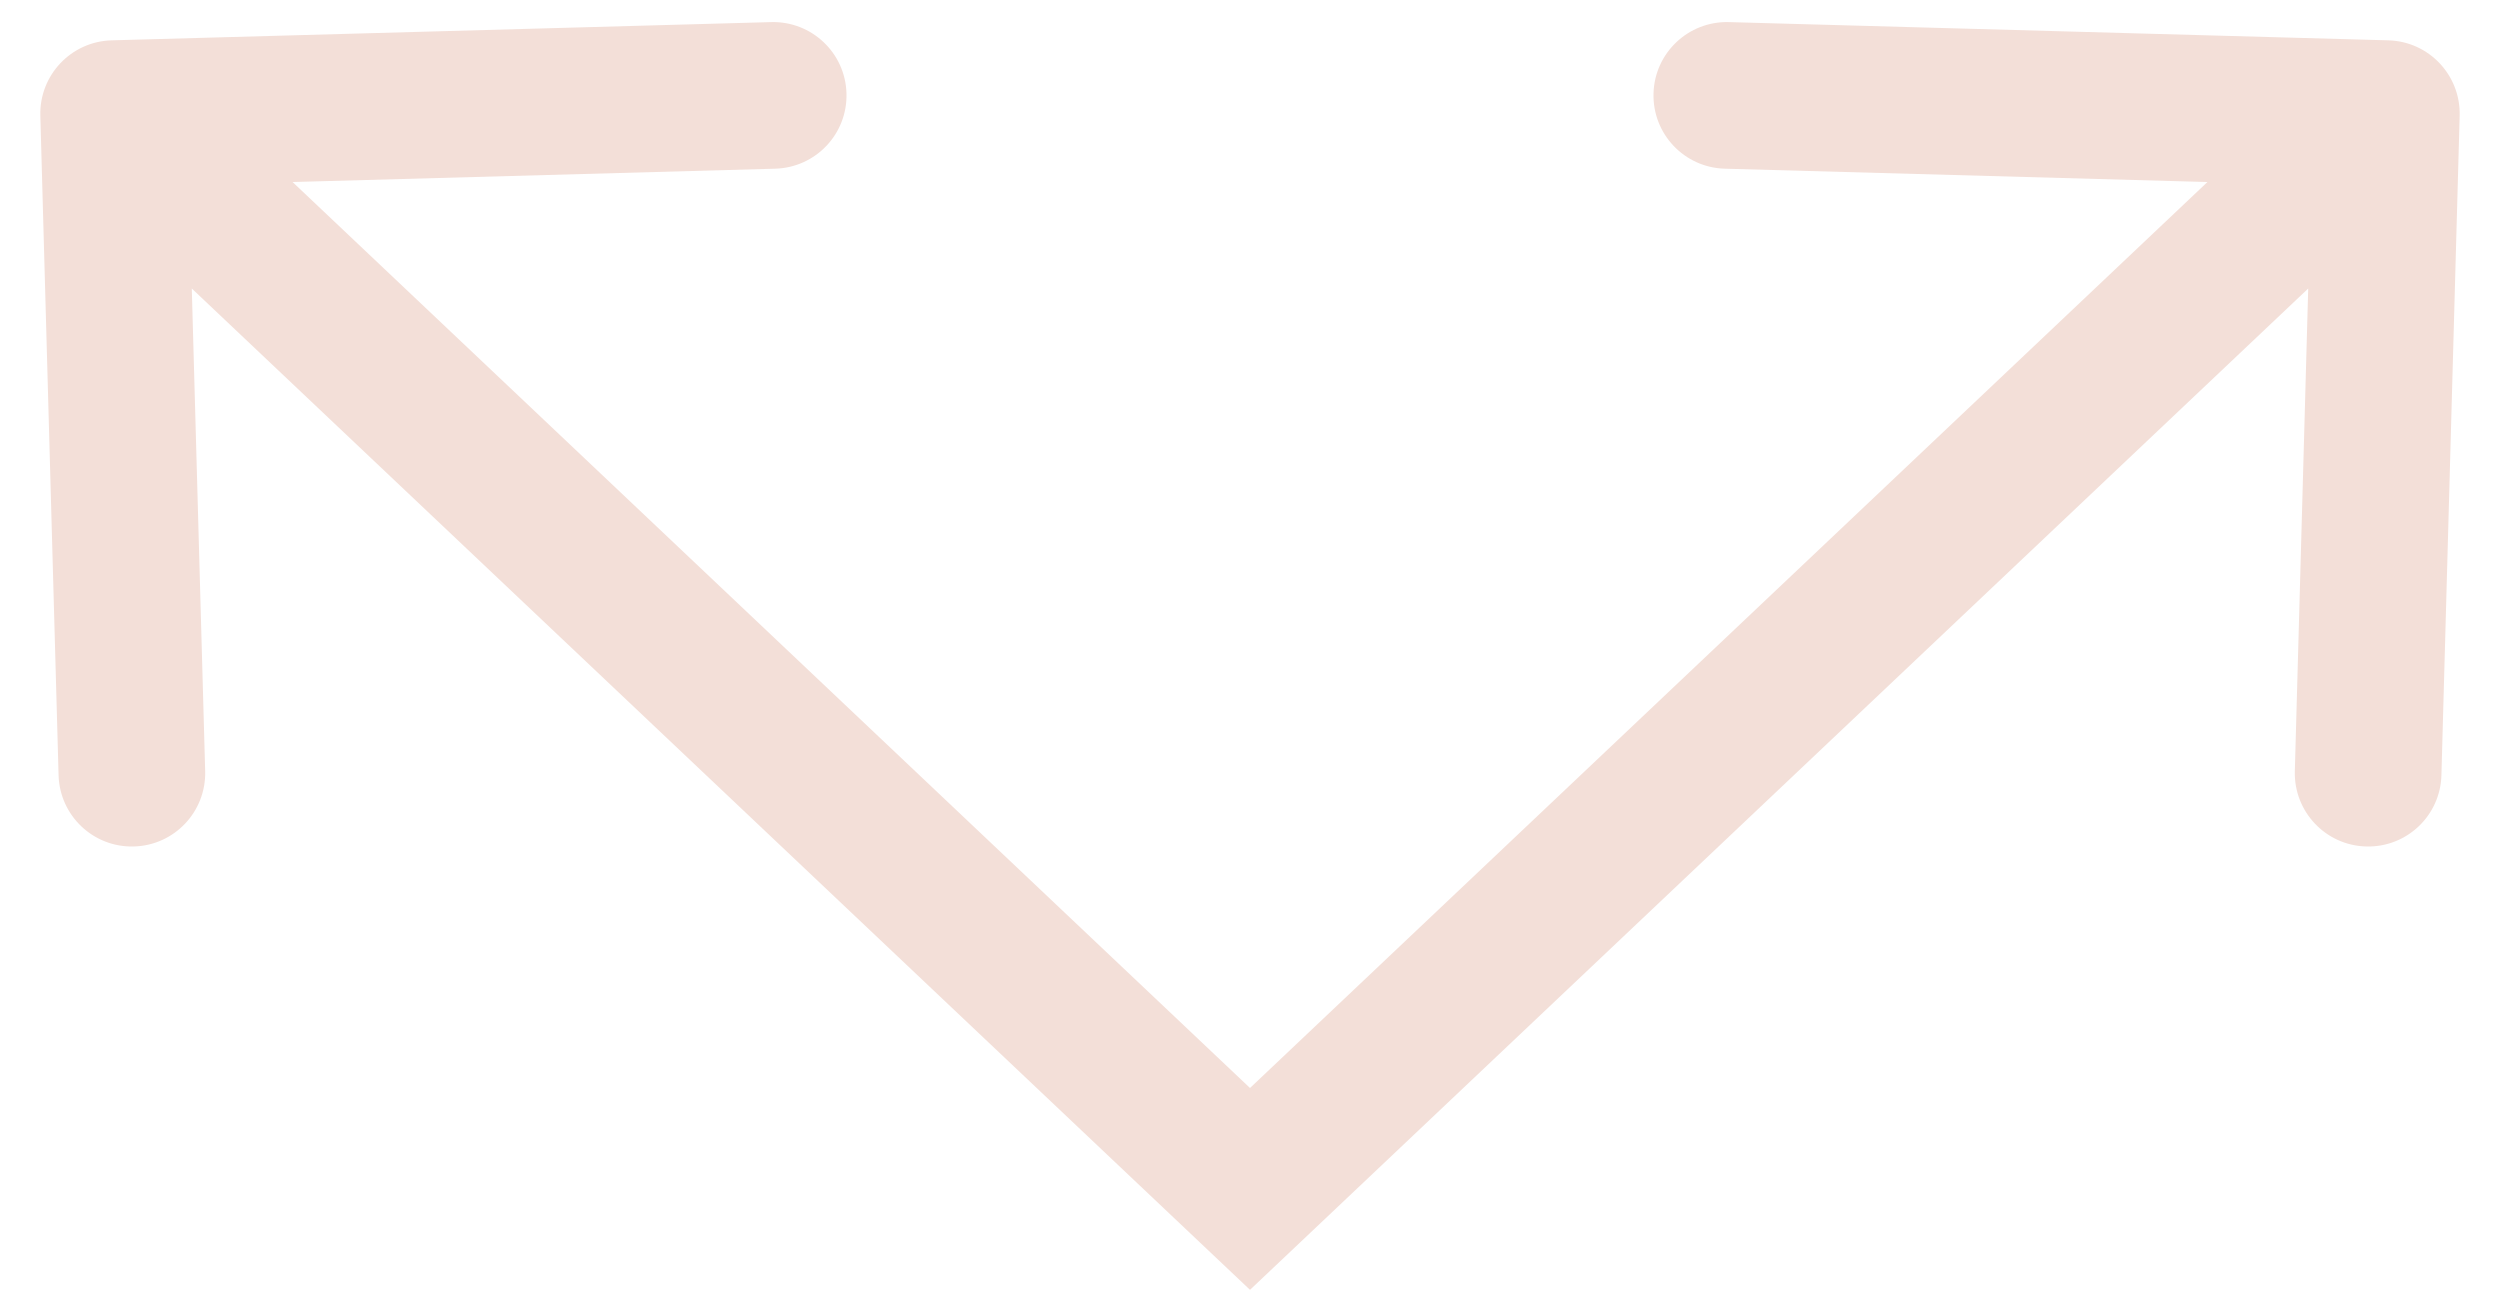 <svg width="44" height="23" viewBox="0 0 44 23" fill="none" xmlns="http://www.w3.org/2000/svg">
<path d="M1.964 0.71C1.252 0.73 0.69 1.323 0.71 2.036L1.031 13.644C1.051 14.357 1.644 14.918 2.356 14.898C3.069 14.879 3.63 14.285 3.611 13.573L3.325 3.254L13.644 2.969C14.357 2.949 14.918 2.356 14.898 1.644C14.879 0.931 14.285 0.37 13.573 0.389L1.964 0.71ZM22 20.925L21.113 21.862L22 22.701L22.887 21.862L22 20.925ZM43.29 2.036C43.309 1.323 42.748 0.73 42.036 0.71L30.427 0.389C29.715 0.37 29.121 0.931 29.102 1.644C29.082 2.356 29.643 2.949 30.356 2.969L40.675 3.254L40.389 13.573C40.37 14.285 40.931 14.879 41.644 14.898C42.356 14.918 42.95 14.357 42.969 13.644L43.29 2.036ZM1.113 2.937L21.113 21.862L22.887 19.988L2.887 1.063L1.113 2.937ZM22.887 21.862L42.887 2.937L41.113 1.063L21.113 19.988L22.887 21.862Z" fill="#F3DFD8"/>
</svg>
